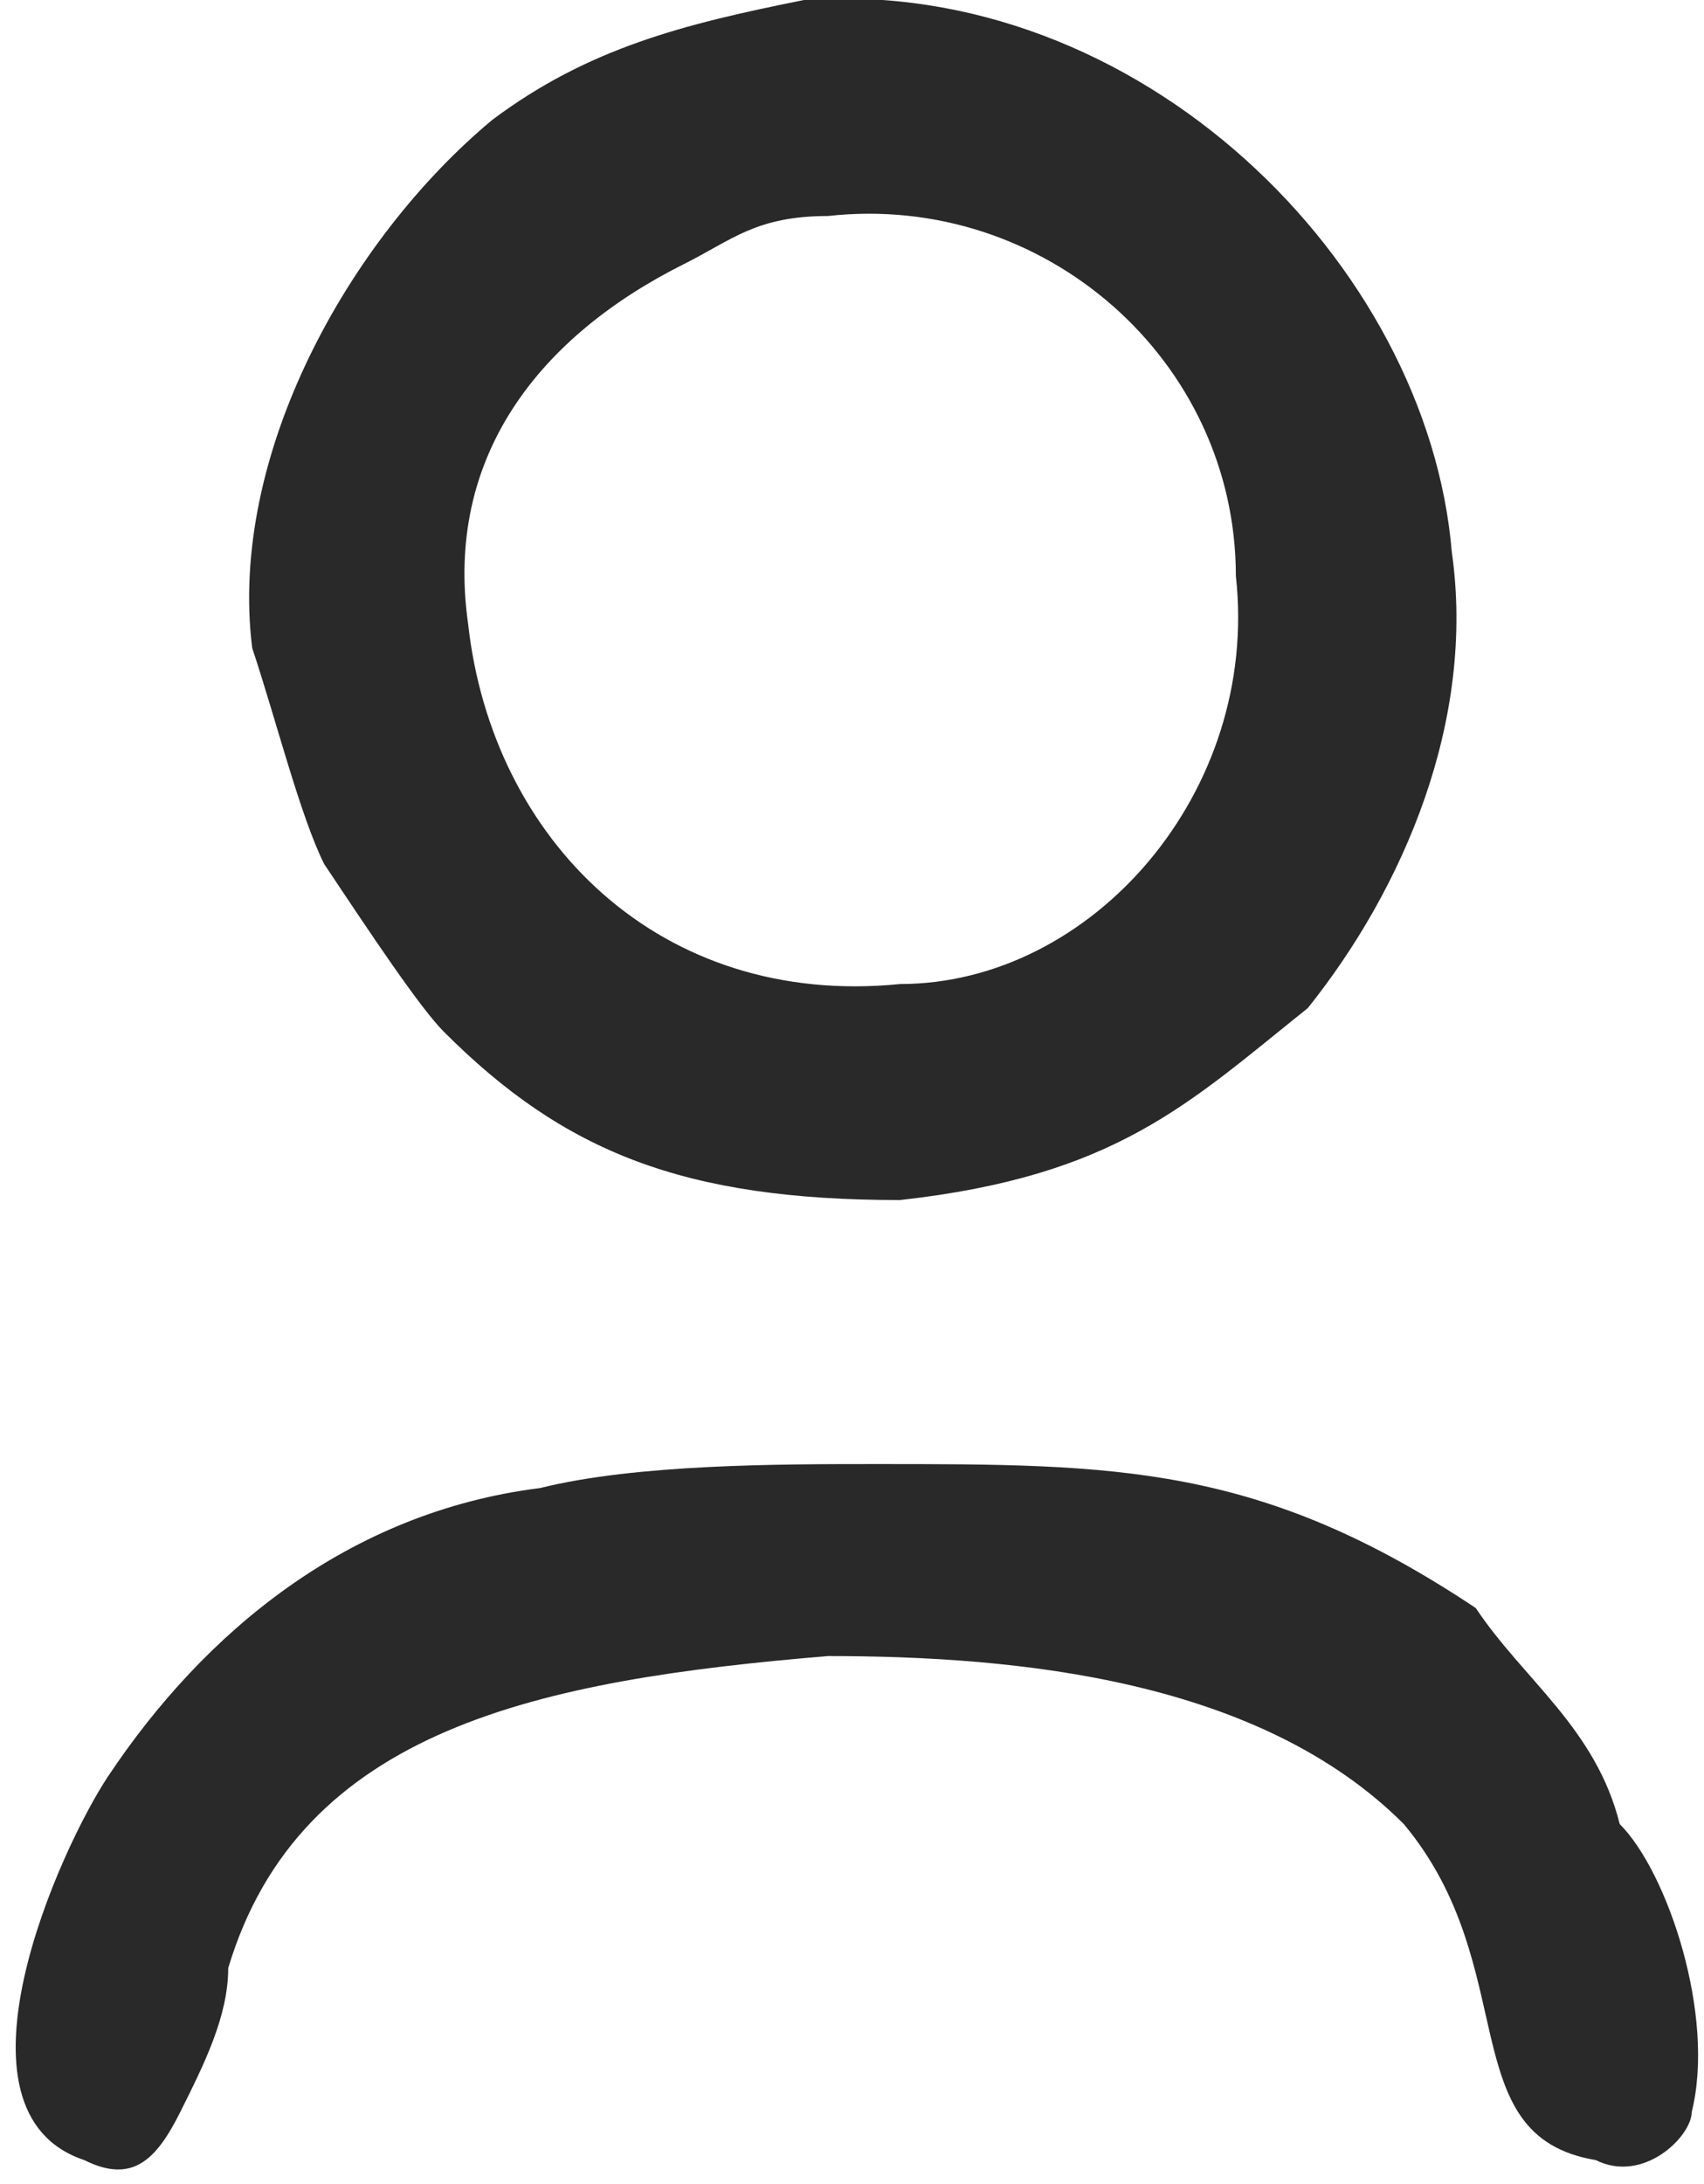 <?xml version="1.0" encoding="UTF-8"?>
<!DOCTYPE svg PUBLIC "-//W3C//DTD SVG 1.0//EN" "http://www.w3.org/TR/2001/REC-SVG-20010904/DTD/svg10.dtd">
<!-- Creator: CorelDRAW 2018 (64 Bit Versão de avaliação) -->
<svg xmlns="http://www.w3.org/2000/svg" xml:space="preserve" width="32px" height="41px" version="1.0" shape-rendering="geometricPrecision" text-rendering="geometricPrecision" image-rendering="optimizeQuality" fill-rule="evenodd" clip-rule="evenodd"
viewBox="0 0 0.7 0.91"
 xmlns:xlink="http://www.w3.org/1999/xlink">
 <g id="Camada_x0020_1">
  <g id="_2751226045200">
   <path fill="#292929" d="M0.34 0.09c0.09,-0.01 0.17,0.06 0.17,0.15 0.01,0.09 -0.06,0.17 -0.14,0.17 -0.1,0.01 -0.17,-0.06 -0.18,-0.15 -0.01,-0.07 0.03,-0.12 0.09,-0.15 0.02,-0.01 0.03,-0.02 0.06,-0.02zm-0.24 0.18c0.01,0.03 0.02,0.07 0.03,0.09 0.02,0.03 0.04,0.06 0.05,0.07 0.05,0.05 0.1,0.07 0.19,0.07 0.09,-0.01 0.12,-0.04 0.17,-0.08 0.04,-0.05 0.07,-0.12 0.06,-0.19 -0.01,-0.12 -0.13,-0.24 -0.27,-0.23 -0.05,0.01 -0.09,0.02 -0.13,0.05 -0.06,0.05 -0.11,0.14 -0.1,0.22z"/>
   <path fill="#292929" d="M0.34 0.69c0.08,0 0.18,0.01 0.24,0.07 0.05,0.06 0.02,0.13 0.08,0.14 0.02,0.01 0.04,-0.01 0.04,-0.02 0.01,-0.04 -0.01,-0.1 -0.03,-0.12 -0.01,-0.04 -0.04,-0.06 -0.06,-0.09 -0.09,-0.06 -0.15,-0.06 -0.25,-0.06 -0.04,0 -0.1,0 -0.14,0.01 -0.08,0.01 -0.14,0.06 -0.18,0.12 -0.02,0.03 -0.07,0.14 -0.01,0.16 0.02,0.01 0.03,0 0.04,-0.02 0.01,-0.02 0.02,-0.04 0.02,-0.06 0.03,-0.1 0.13,-0.12 0.25,-0.13z"/>
  </g>
 </g>
</svg>
